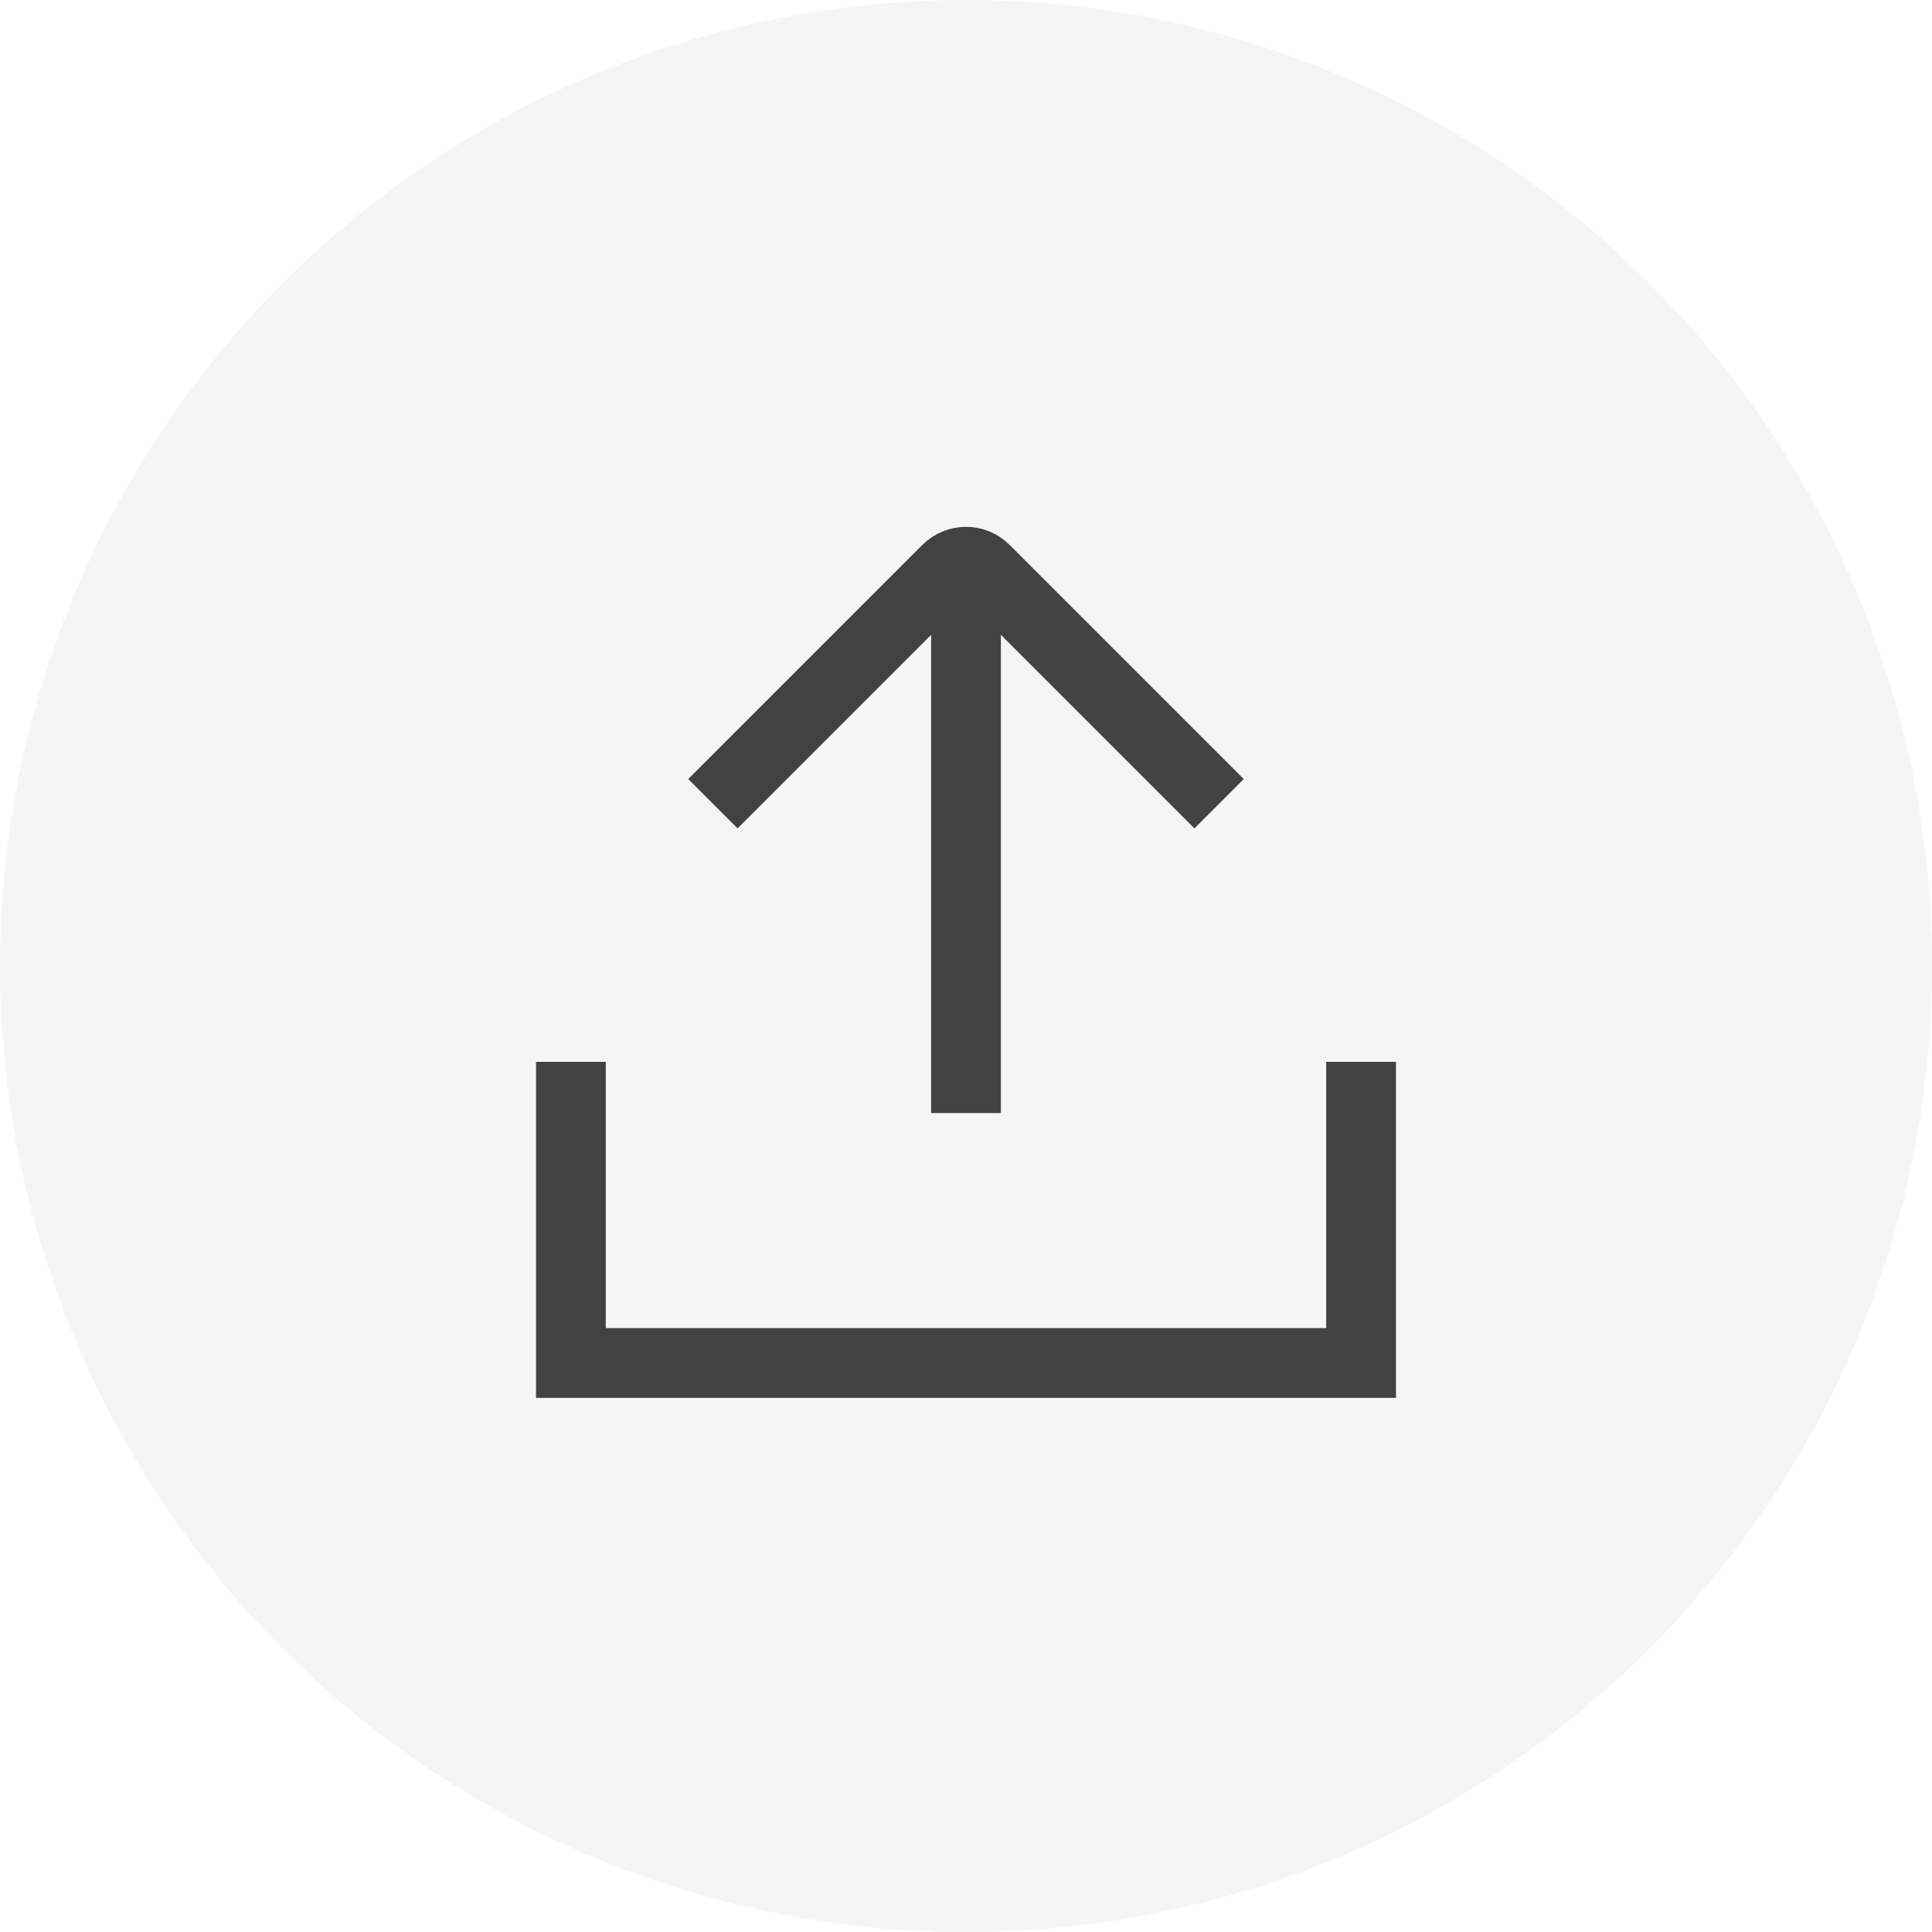 <svg width="36" height="36" viewBox="0 0 36 36" fill="none" xmlns="http://www.w3.org/2000/svg">
<circle cx="18" cy="18" r="18" fill="black" fill-opacity="0.04"/>
<path d="M10.638 19.786L10.638 25.397H25.362V19.786" stroke="#424242" stroke-width="1.3"/>
<path d="M13.284 14.976L17.646 10.614C17.842 10.418 18.158 10.418 18.354 10.614L22.716 14.976" stroke="#424242" stroke-width="1.3"/>
<path d="M18 10.522V20.74" stroke="#424242" stroke-width="1.3"/>
</svg>
